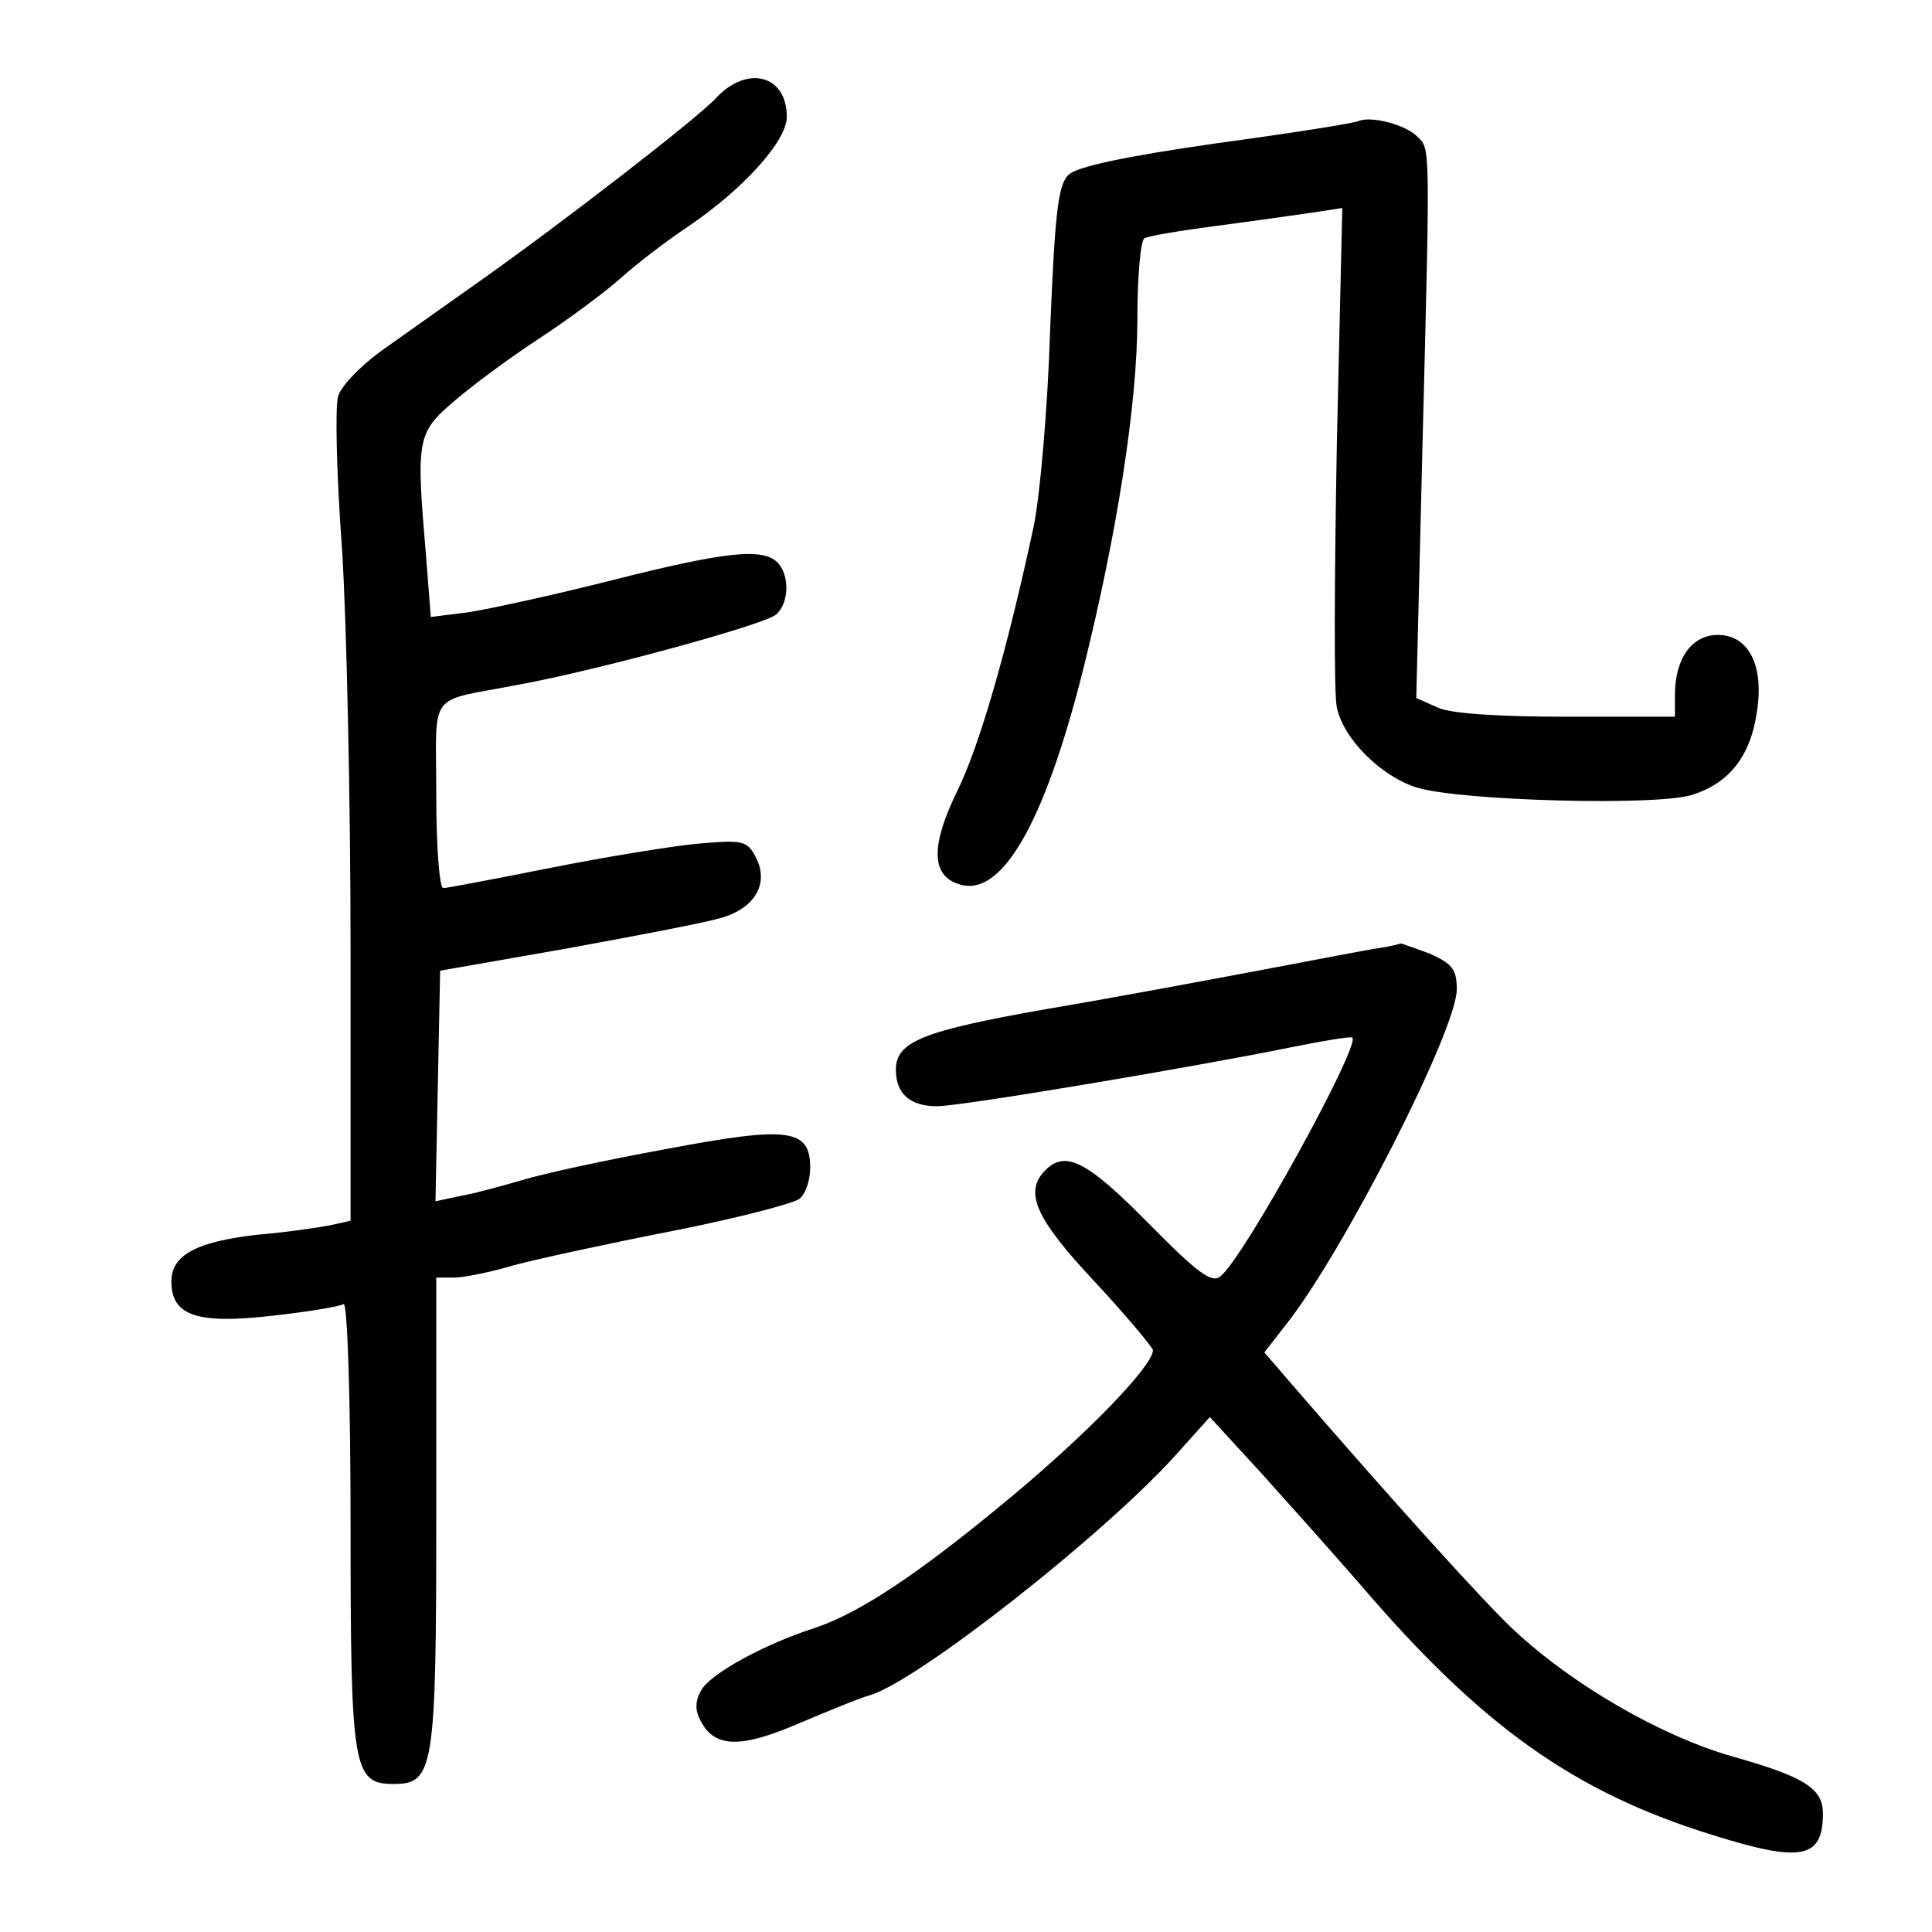 <?xml version="1.0" standalone="no"?>
<!DOCTYPE svg PUBLIC "-//W3C//DTD SVG 20010904//EN"
 "http://www.w3.org/TR/2001/REC-SVG-20010904/DTD/svg10.dtd">
<svg version="1.0" xmlns="http://www.w3.org/2000/svg"
 width="248pt" height="248pt" viewBox="0 0 248 248"
 preserveAspectRatio="xMidYMid meet">
<g transform="translate(0,248) scale(0.1,-0.1)"
fill="#000000" stroke="none">
<path d="M919 2354 c-24 -26 -201 -163 -309 -239 -31 -22 -82 -58 -113 -80
-32 -22 -60 -51 -63 -64 -4 -13 -2 -101 5 -195 6 -94 11 -327 11 -517 l0 -346
-27 -6 c-16 -3 -57 -9 -93 -12 -78 -9 -110 -26 -110 -60 0 -44 33 -55 129 -44
46 5 87 12 92 15 5 3 9 -122 9 -283 0 -313 3 -333 55 -333 52 0 55 18 55 347
l0 303 23 0 c12 0 47 7 77 16 30 8 122 28 204 44 81 16 154 35 162 41 8 6 14
24 14 40 0 50 -27 54 -185 24 -77 -14 -160 -32 -185 -40 -25 -7 -60 -17 -78
-20 l-33 -7 3 148 3 148 160 28 c88 16 177 33 198 39 46 12 65 45 47 79 -11
21 -17 22 -74 17 -33 -3 -119 -17 -189 -31 -71 -14 -133 -26 -138 -26 -5 0 -9
54 -9 120 0 136 -13 118 105 141 100 18 316 77 331 90 17 14 18 51 2 67 -19
19 -67 14 -213 -23 -75 -19 -158 -37 -184 -41 l-48 -6 -6 77 c-13 152 -12 159
36 200 23 20 73 57 110 81 38 25 85 60 105 78 20 18 58 47 85 65 71 48 127
110 127 141 0 54 -51 67 -91 24z"/>
<path d="M1745 2325 c-5 -3 -88 -16 -184 -29 -118 -17 -180 -30 -190 -41 -13
-13 -17 -52 -23 -198 -3 -100 -13 -213 -21 -252 -34 -159 -70 -284 -99 -342
-33 -68 -33 -107 3 -118 54 -18 109 76 159 274 44 176 70 343 70 452 0 54 4
100 9 103 4 3 46 10 92 16 46 6 102 14 123 17 l39 6 -7 -304 c-3 -167 -4 -319
0 -337 8 -40 57 -89 103 -103 55 -17 311 -24 354 -9 47 15 74 50 82 105 10 60
-10 100 -50 100 -33 0 -55 -30 -55 -77 l0 -28 -140 0 c-87 0 -149 4 -165 12
l-27 12 8 326 c10 392 10 378 -7 395 -15 15 -58 26 -74 20z"/>
<path d="M1770 1263 c-14 -2 -81 -15 -150 -28 -69 -13 -192 -36 -275 -50 -160
-28 -195 -42 -195 -78 0 -31 18 -47 53 -47 30 0 323 49 456 76 40 8 75 14 77
12 10 -11 -139 -282 -169 -306 -11 -10 -29 3 -93 68 -78 79 -106 94 -132 68
-28 -28 -13 -62 63 -143 41 -44 74 -84 75 -88 0 -20 -81 -104 -179 -186 -121
-101 -198 -152 -256 -171 -65 -21 -134 -59 -145 -80 -8 -14 -8 -26 0 -40 18
-34 52 -34 126 -2 38 16 79 33 91 36 62 19 299 205 392 308 l44 49 67 -73 c36
-40 94 -105 127 -143 155 -181 274 -266 453 -321 112 -35 140 -30 140 28 0 32
-23 47 -115 73 -92 26 -206 92 -281 162 -35 32 -158 168 -290 321 l-31 36 28
36 c73 92 219 378 219 430 0 26 -6 33 -35 46 -19 7 -36 13 -37 13 -2 -1 -14
-4 -28 -6z"/>
</g>
</svg>
